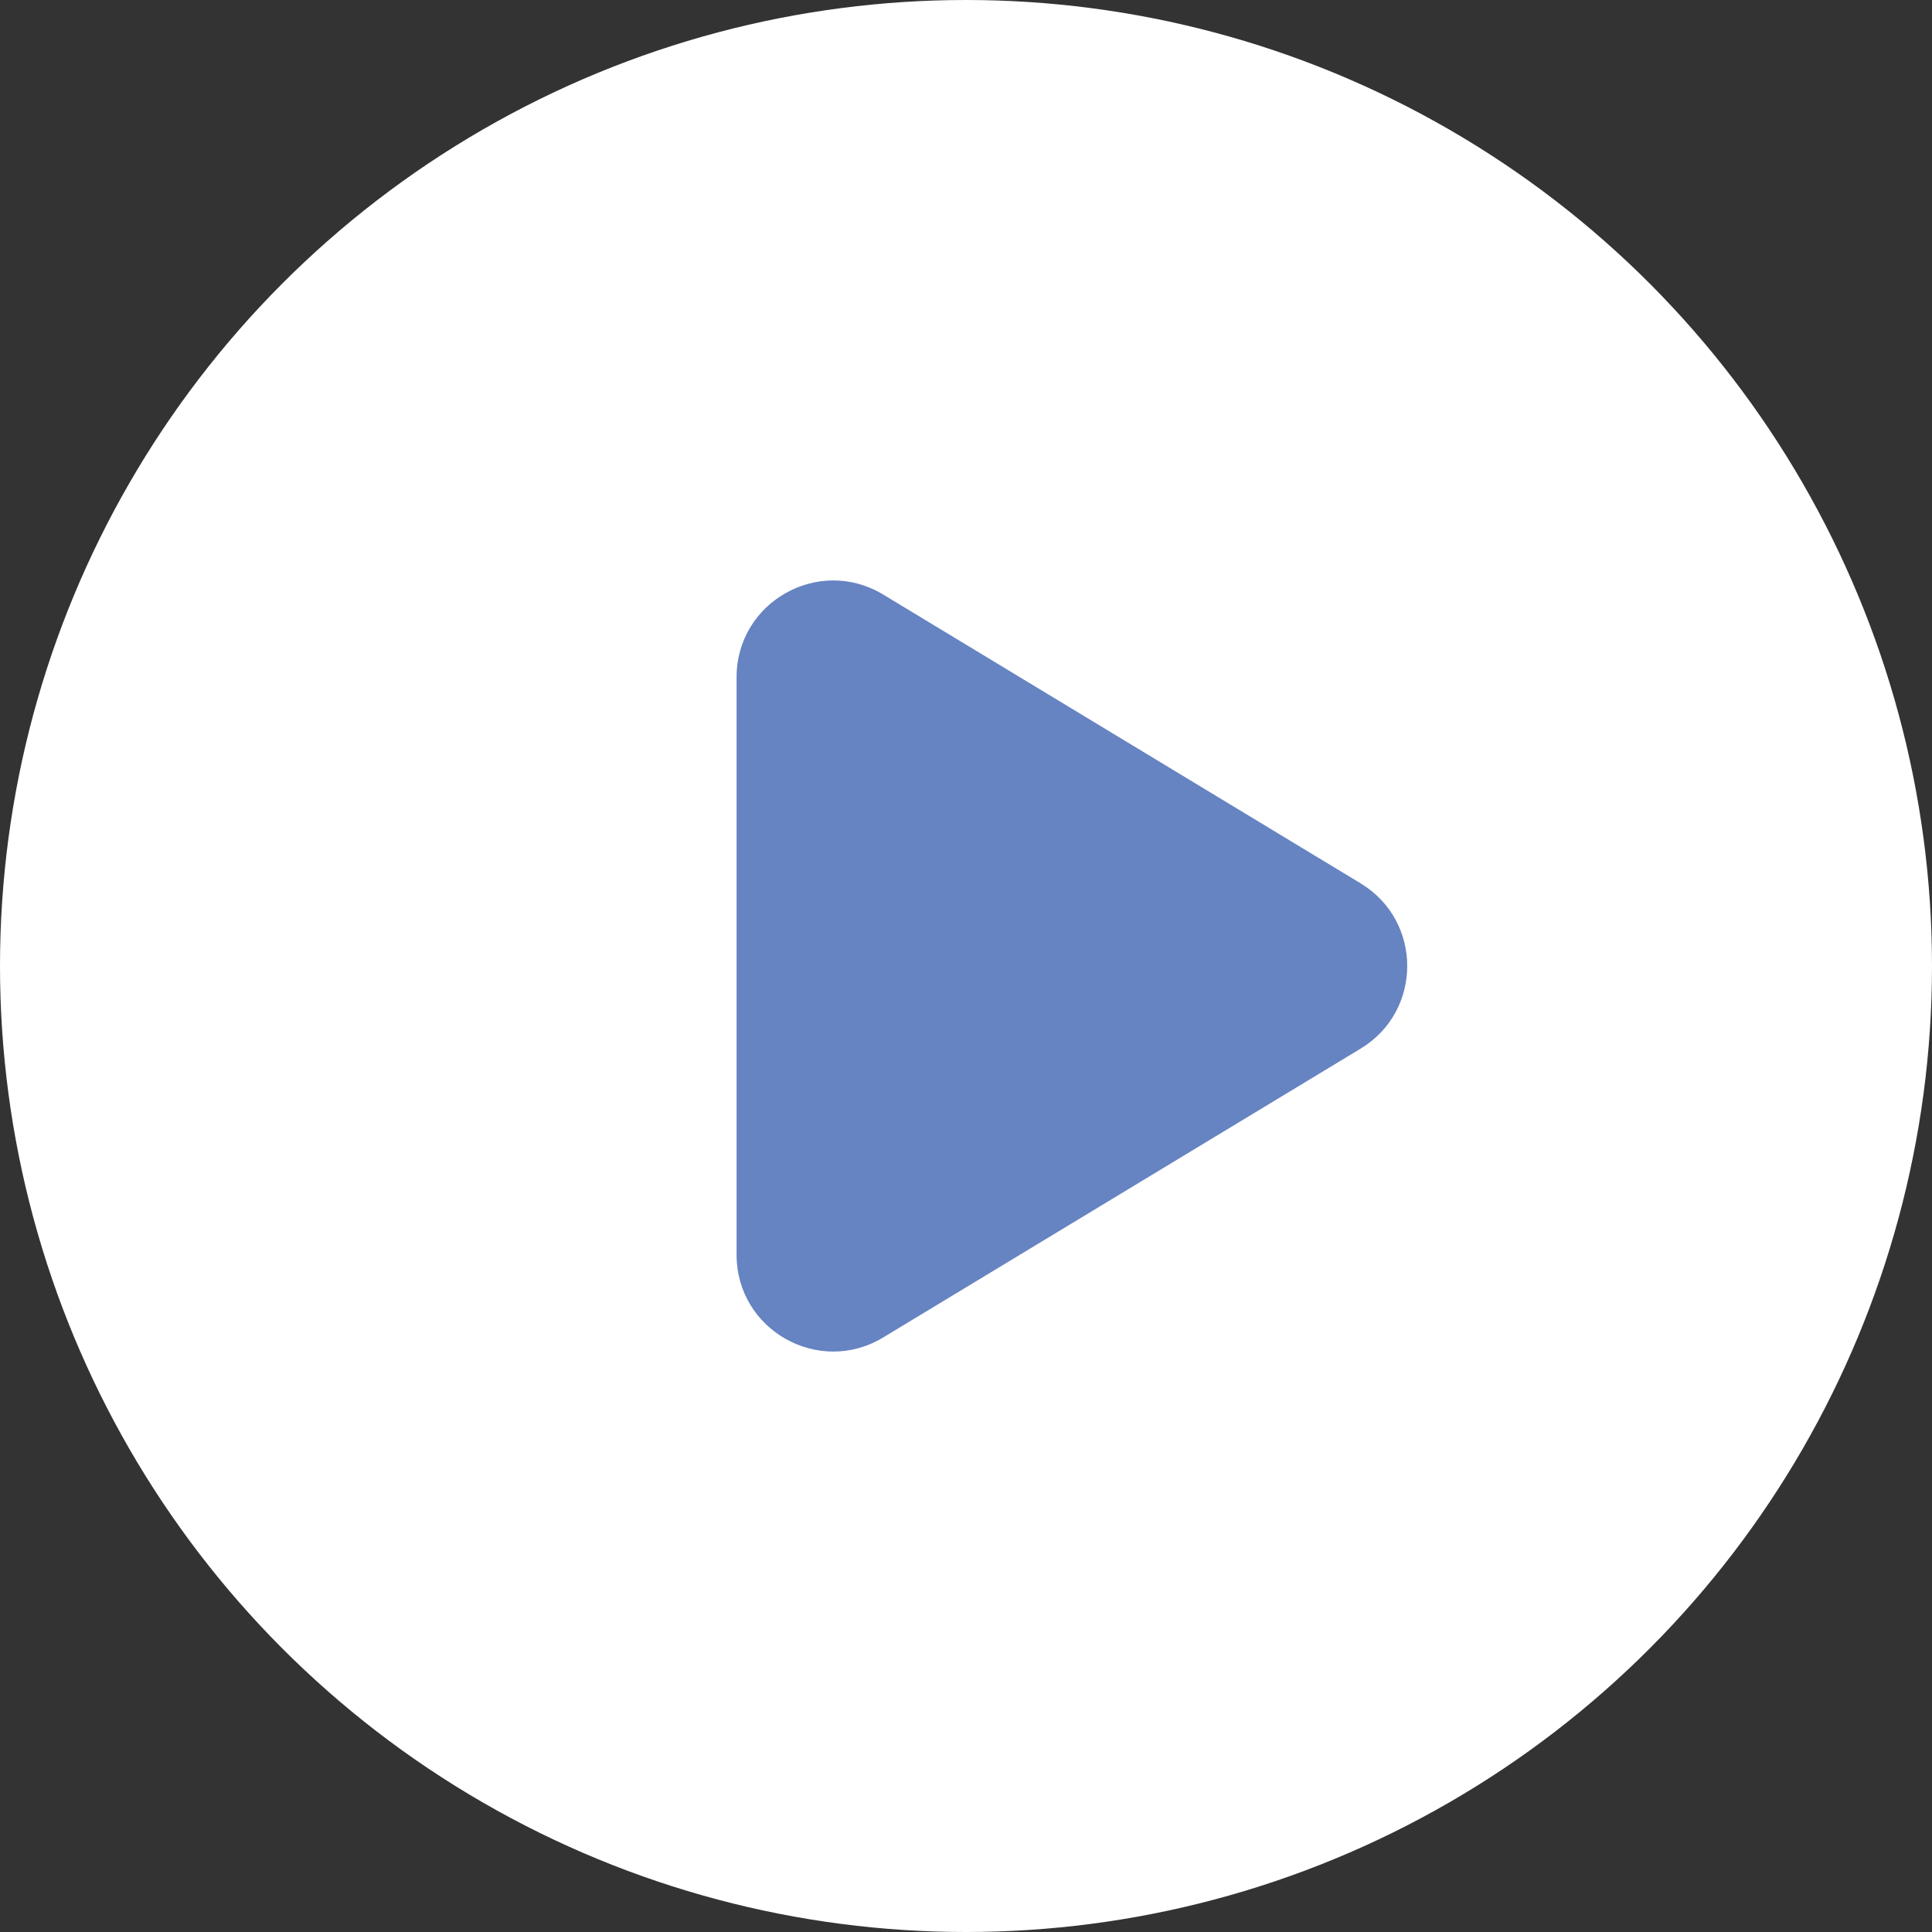 <svg width="40" height="40" fill="none" xmlns="http://www.w3.org/2000/svg"><rect width="100%" height="100%" fill="#333333" stroke="none"/><circle cx="20" cy="20" r="20" fill="#fff"/><path d="M28.17 18.289c1.287.778 1.287 2.644 0 3.422l-9.885 5.98c-1.333.806-3.035-.154-3.035-1.712V14.021c0-1.558 1.702-2.518 3.035-1.712l9.886 5.98Z" fill="#6683C2"/></svg>